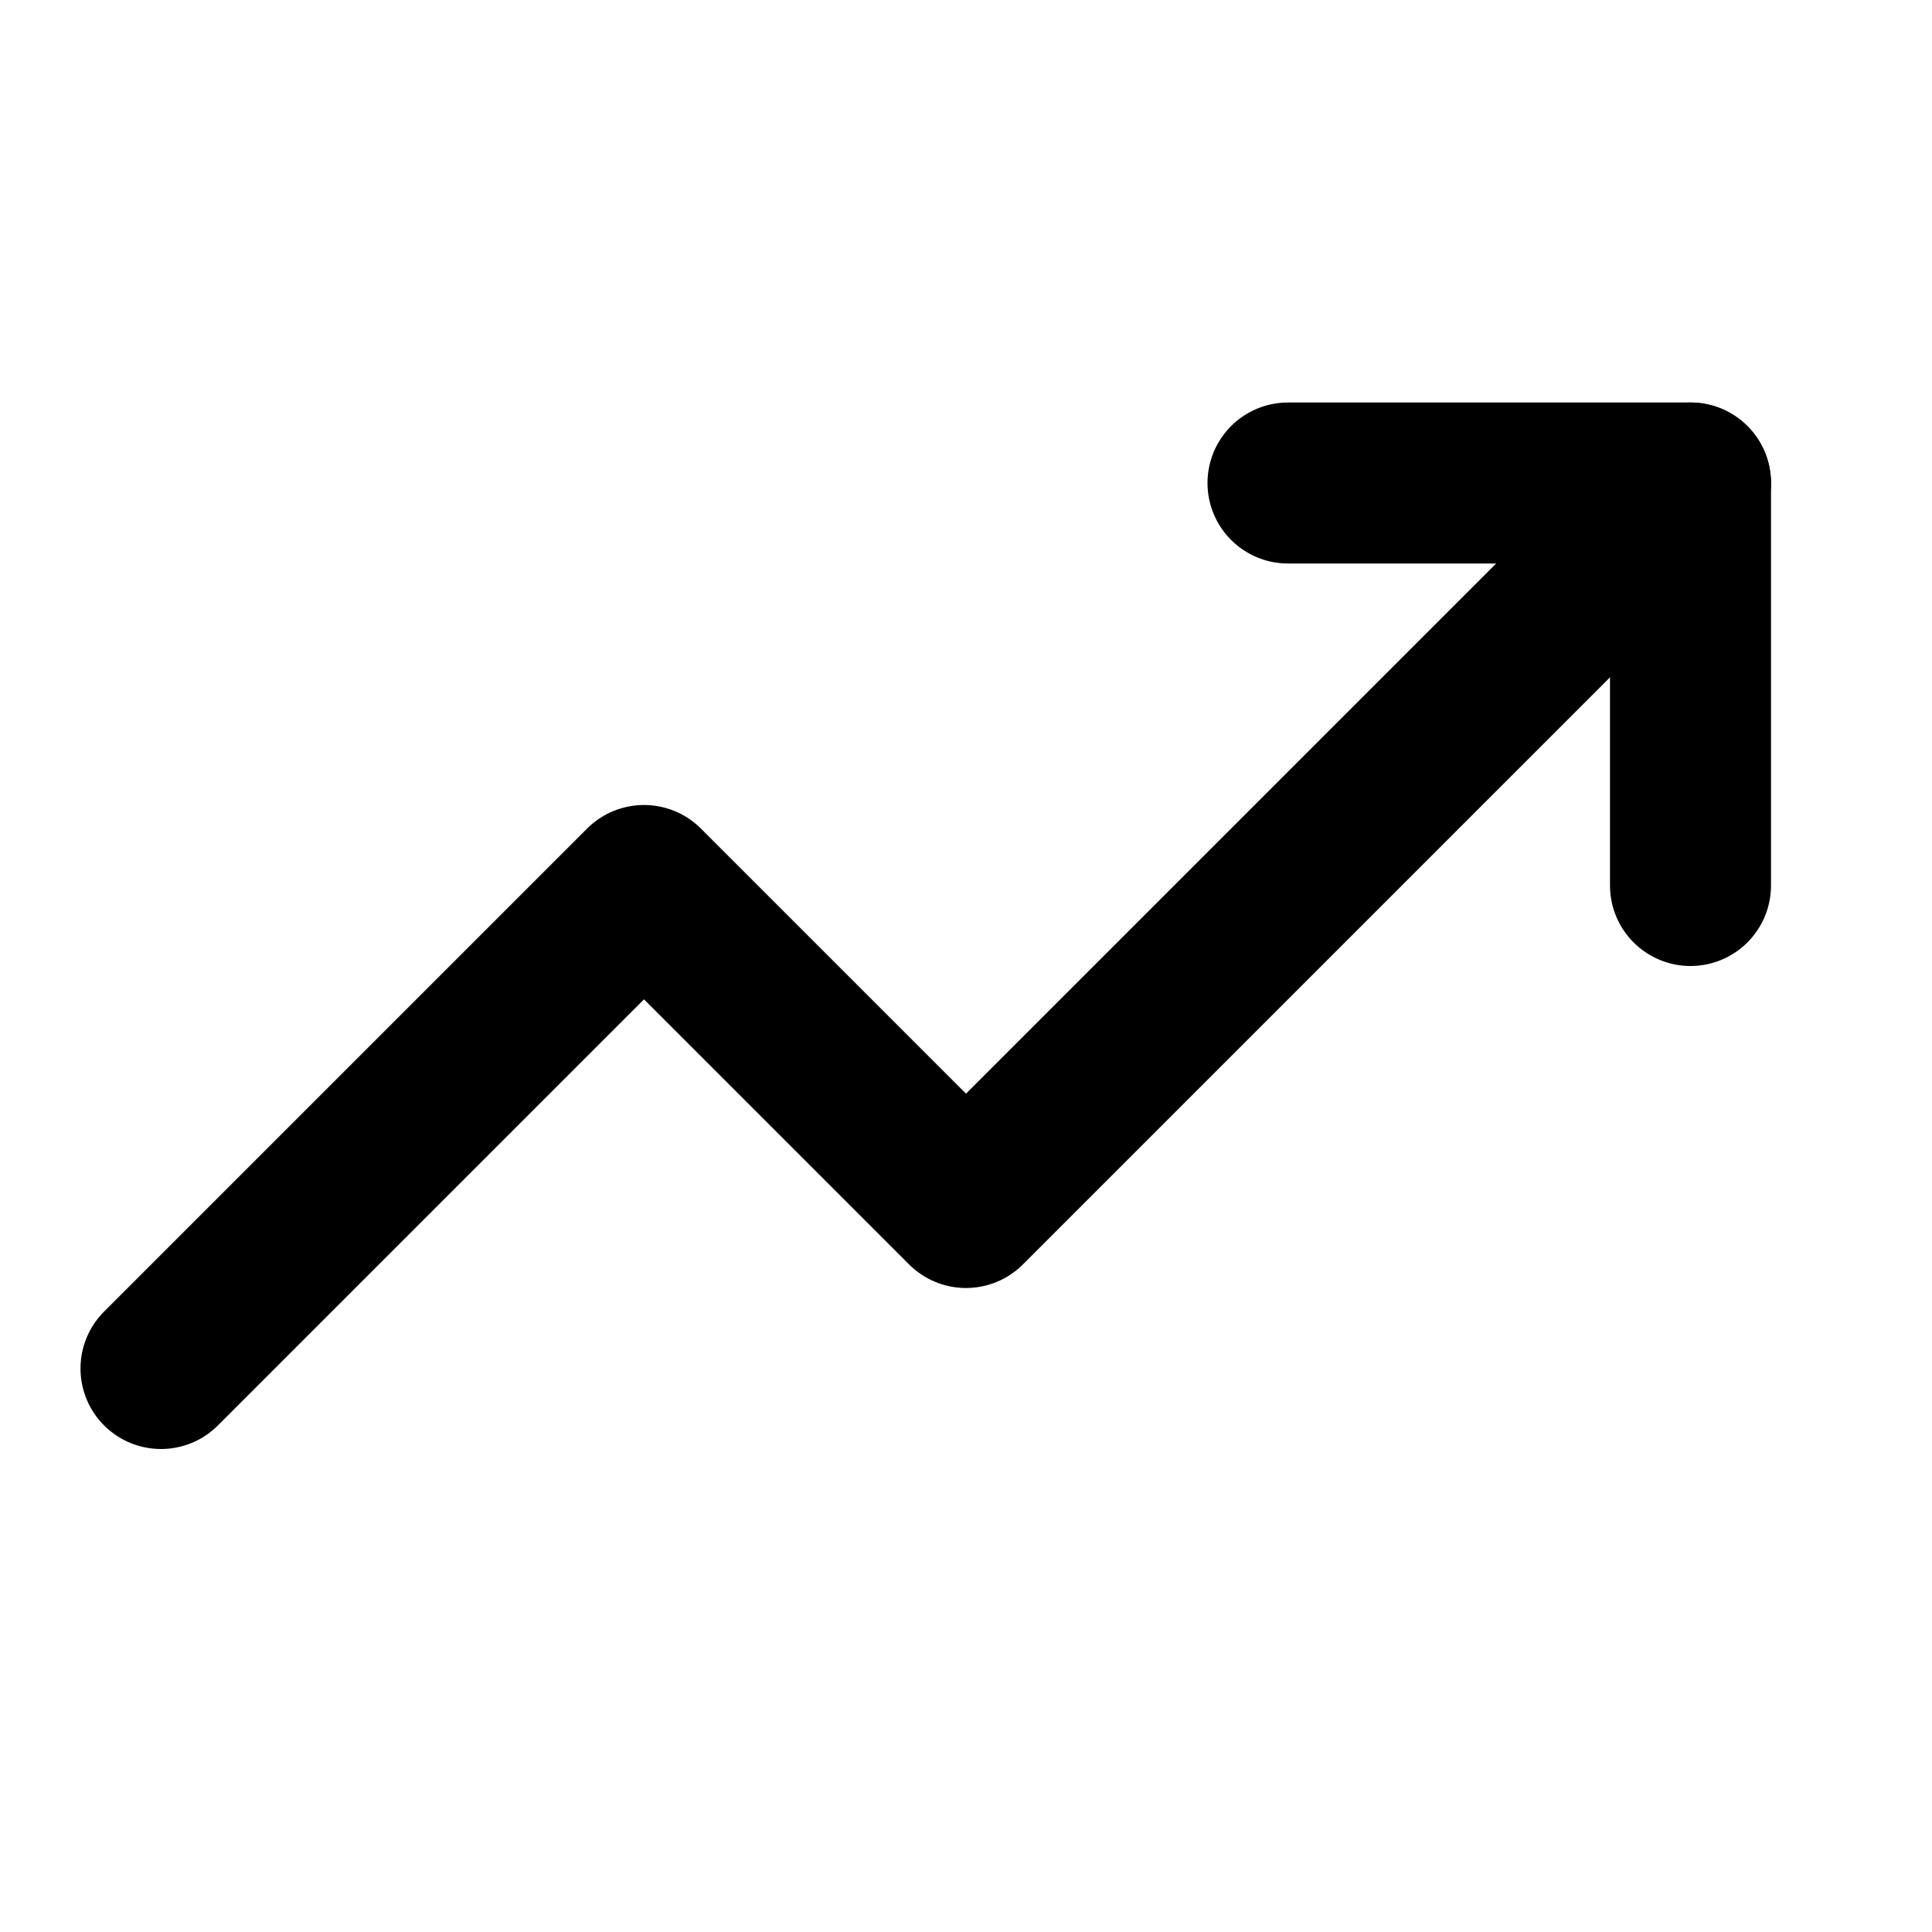 <svg width="18" height="18" viewBox="0 0 18 18" fill="none" xmlns="http://www.w3.org/2000/svg">
<path d="M15.75 4.5L9 11.25L6 8.25L1.5 12.75" stroke="black" stroke-width="1.5" stroke-linecap="round" stroke-linejoin="round"/>
<path d="M15.75 8.25V4.5H12" stroke="black" stroke-width="1.5" stroke-linecap="round" stroke-linejoin="round"/>
</svg>

